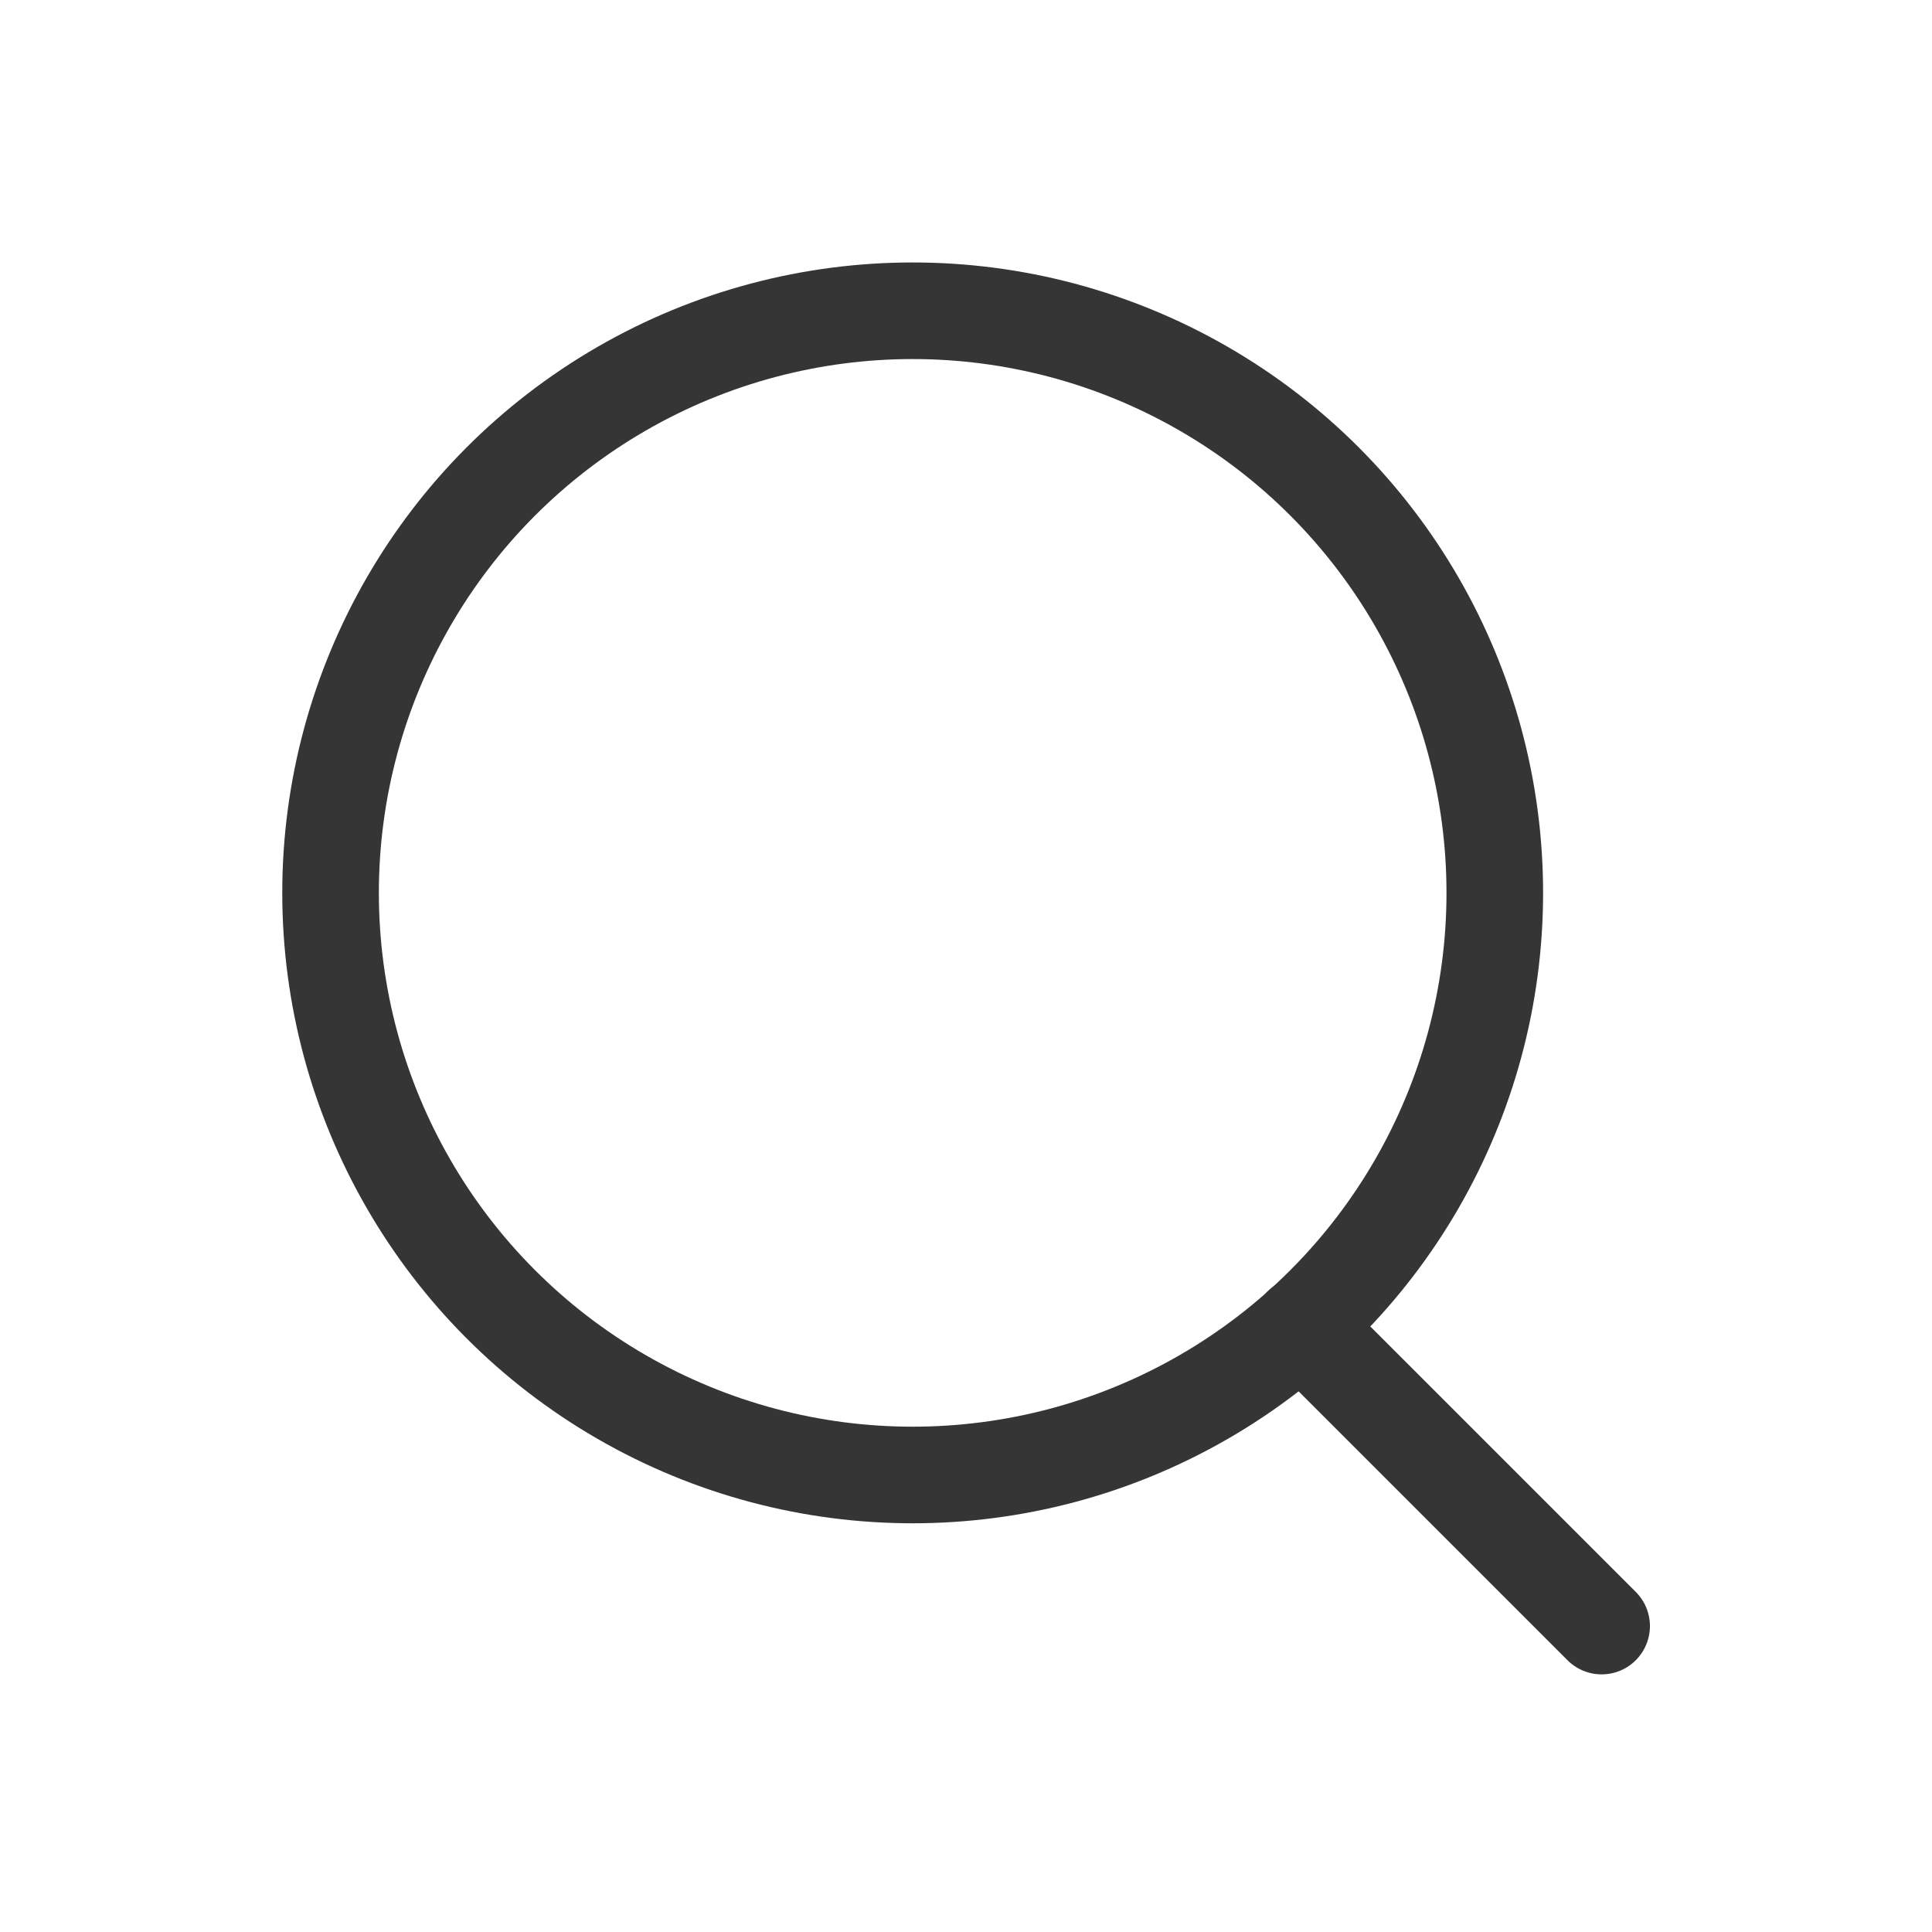 <svg xmlns="http://www.w3.org/2000/svg" width="20" height="20" viewBox="0 0 20 20">
    <g transform="translate(-.059 -2.138)">
        <circle data-name="타원 225" cx="6.026" cy="6.026" r="6.026" transform="translate(3.481 5.355)" style="fill:none;stroke:#353535;stroke-linecap:round;stroke-linejoin:round"/>
        <path data-name="선 350" transform="translate(13.531 15.863)" style="fill:none;stroke:#353535;stroke-linecap:round;stroke-linejoin:round" d="m0 0 3.108 3.108"/>
    </g>
</svg>
